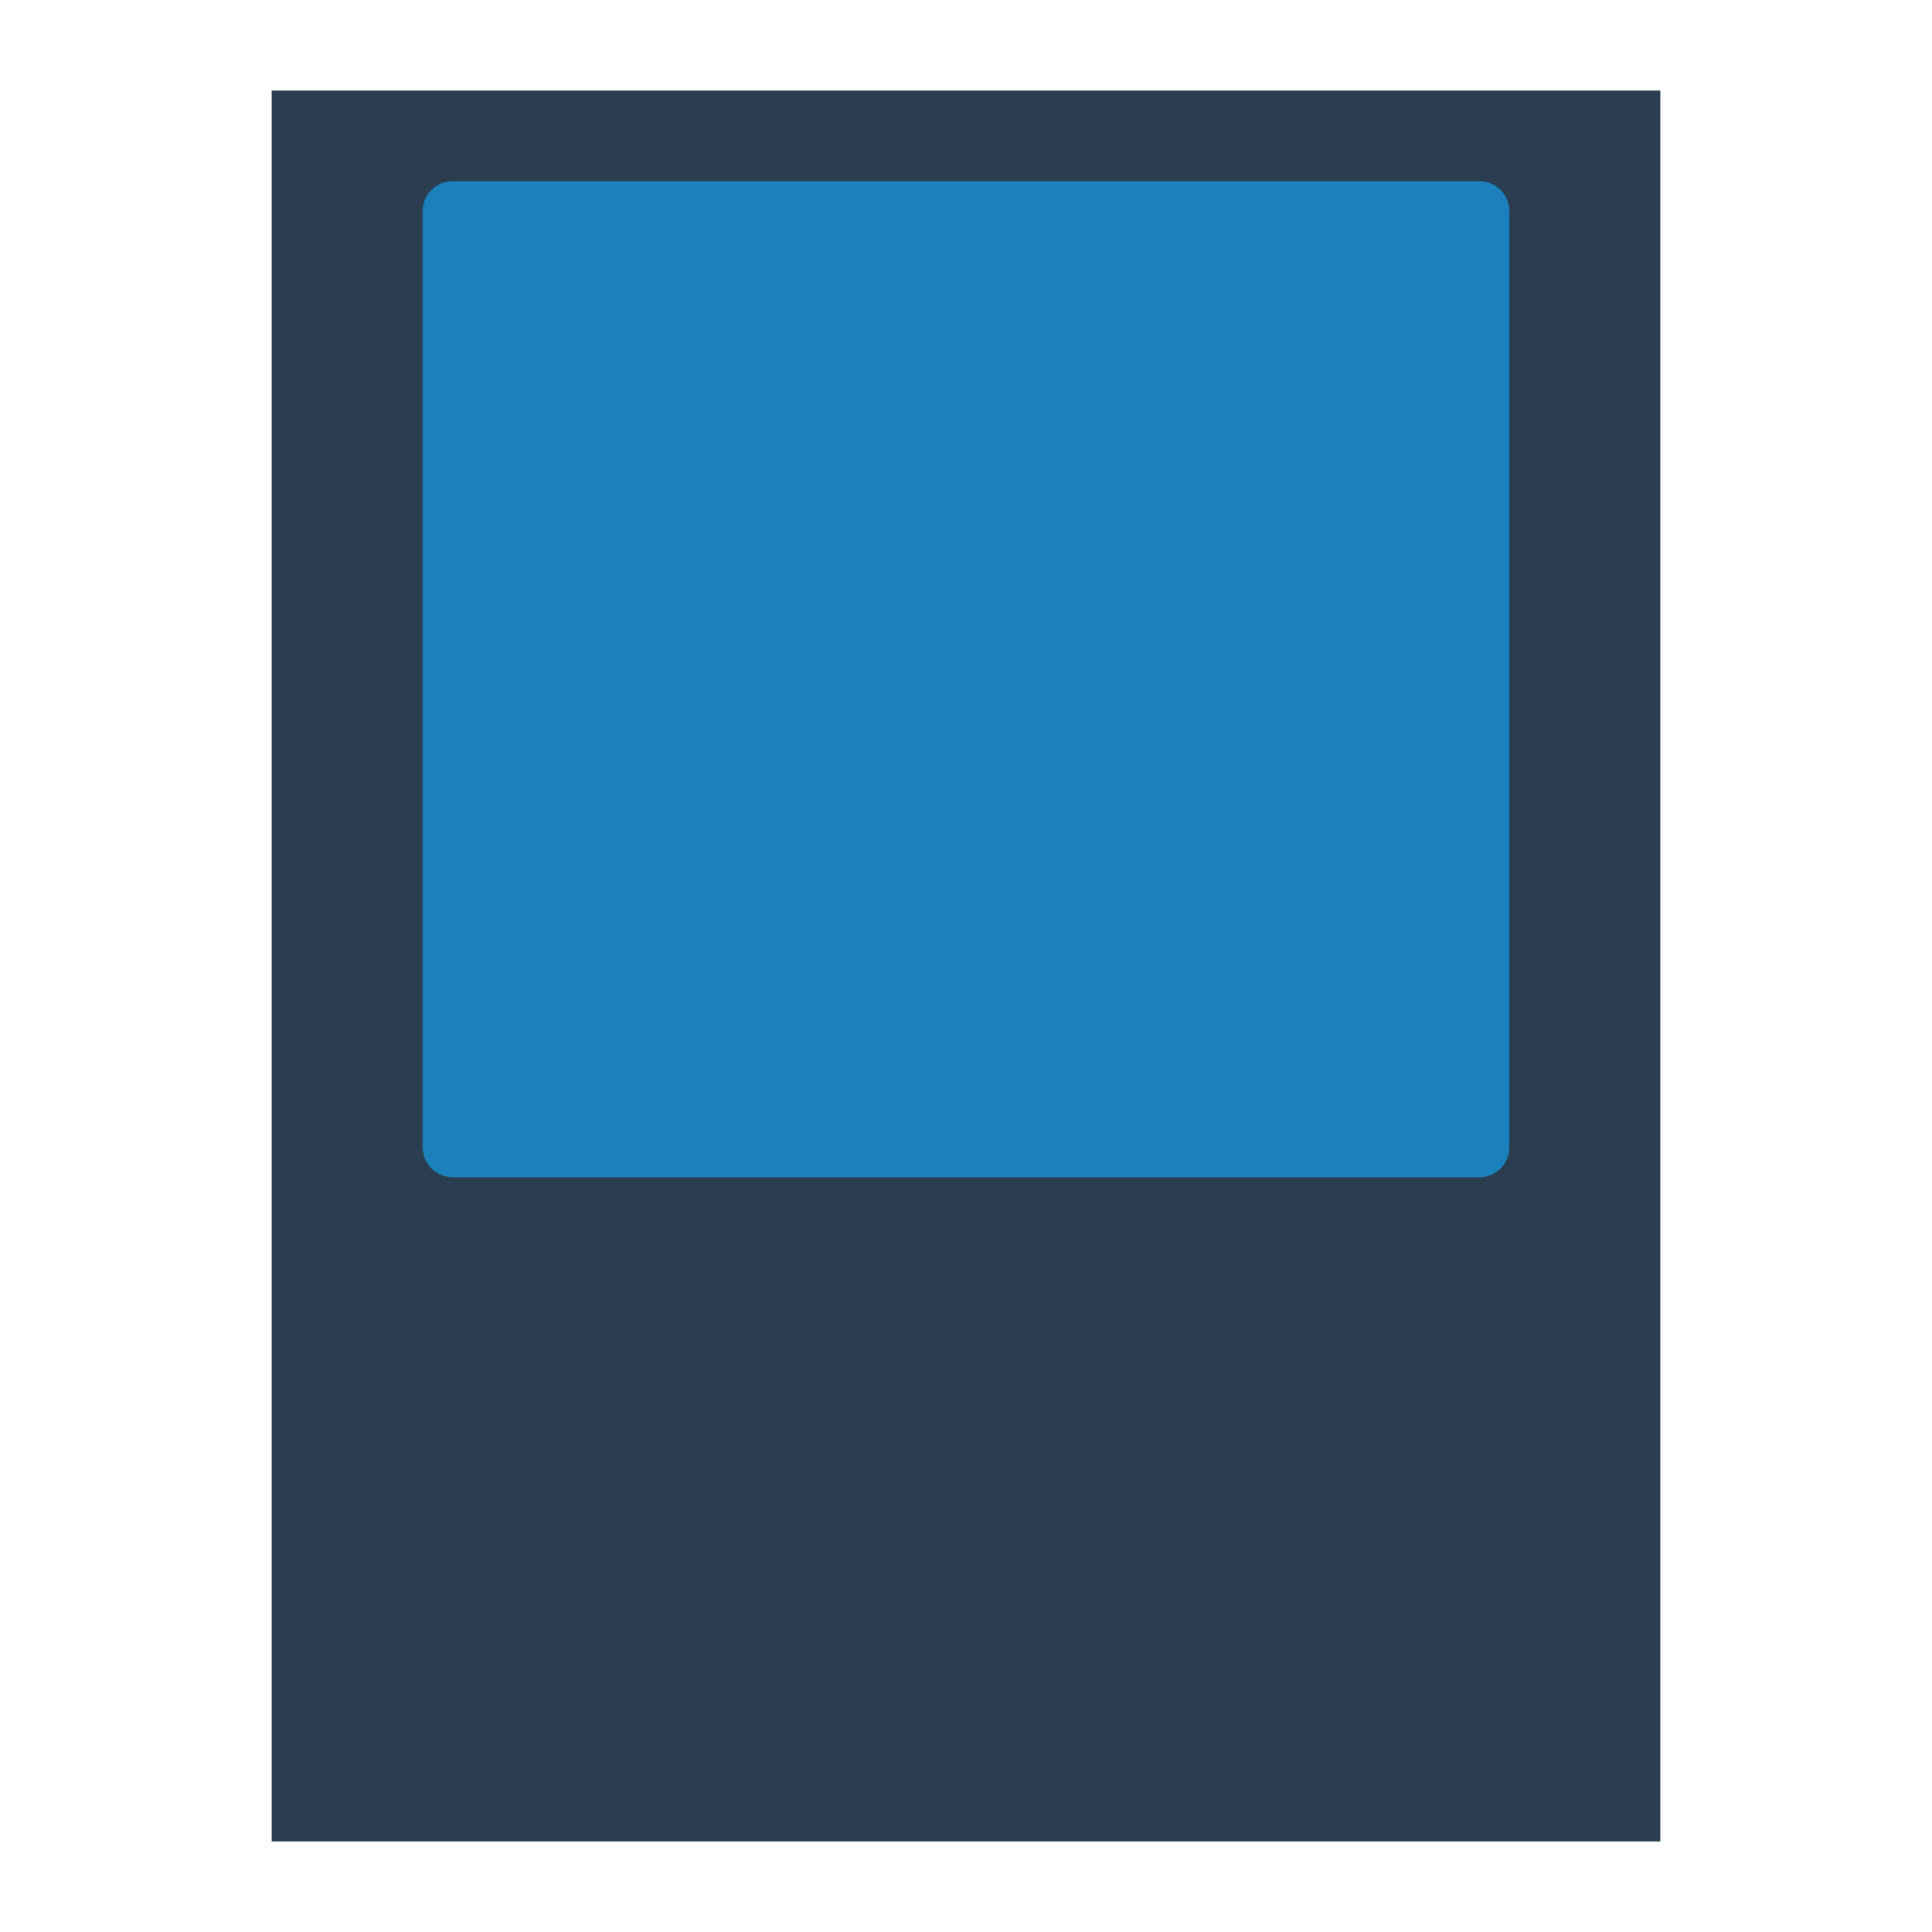 <svg xmlns="http://www.w3.org/2000/svg" viewBox="0 0 256 256"><path fill="#2b3e51" d="M36 12h184v232H36z"/><path fill="#1b80bb" d="M196 156H60a4 4 0 0 1-4-4V28a4 4 0 0 1 4-4h136a4 4 0 0 1 4 4v124a4 4 0 0 1-4 4"/><path fill="#6680a0" d="M0 23.512v20"/><path fill="#223140" d="M0 43.512v20"/><path fill="#35495f" d="M0 68.512v20"/><path fill="#2b3e51" d="M0 88.512v20"/><path fill="#93a3a3" d="M0 108.512v20"/><path fill="#7f8b8c" d="M0 128.512v20"/><path fill="#d1d6d2" d="M0 153.512v20"/></svg>